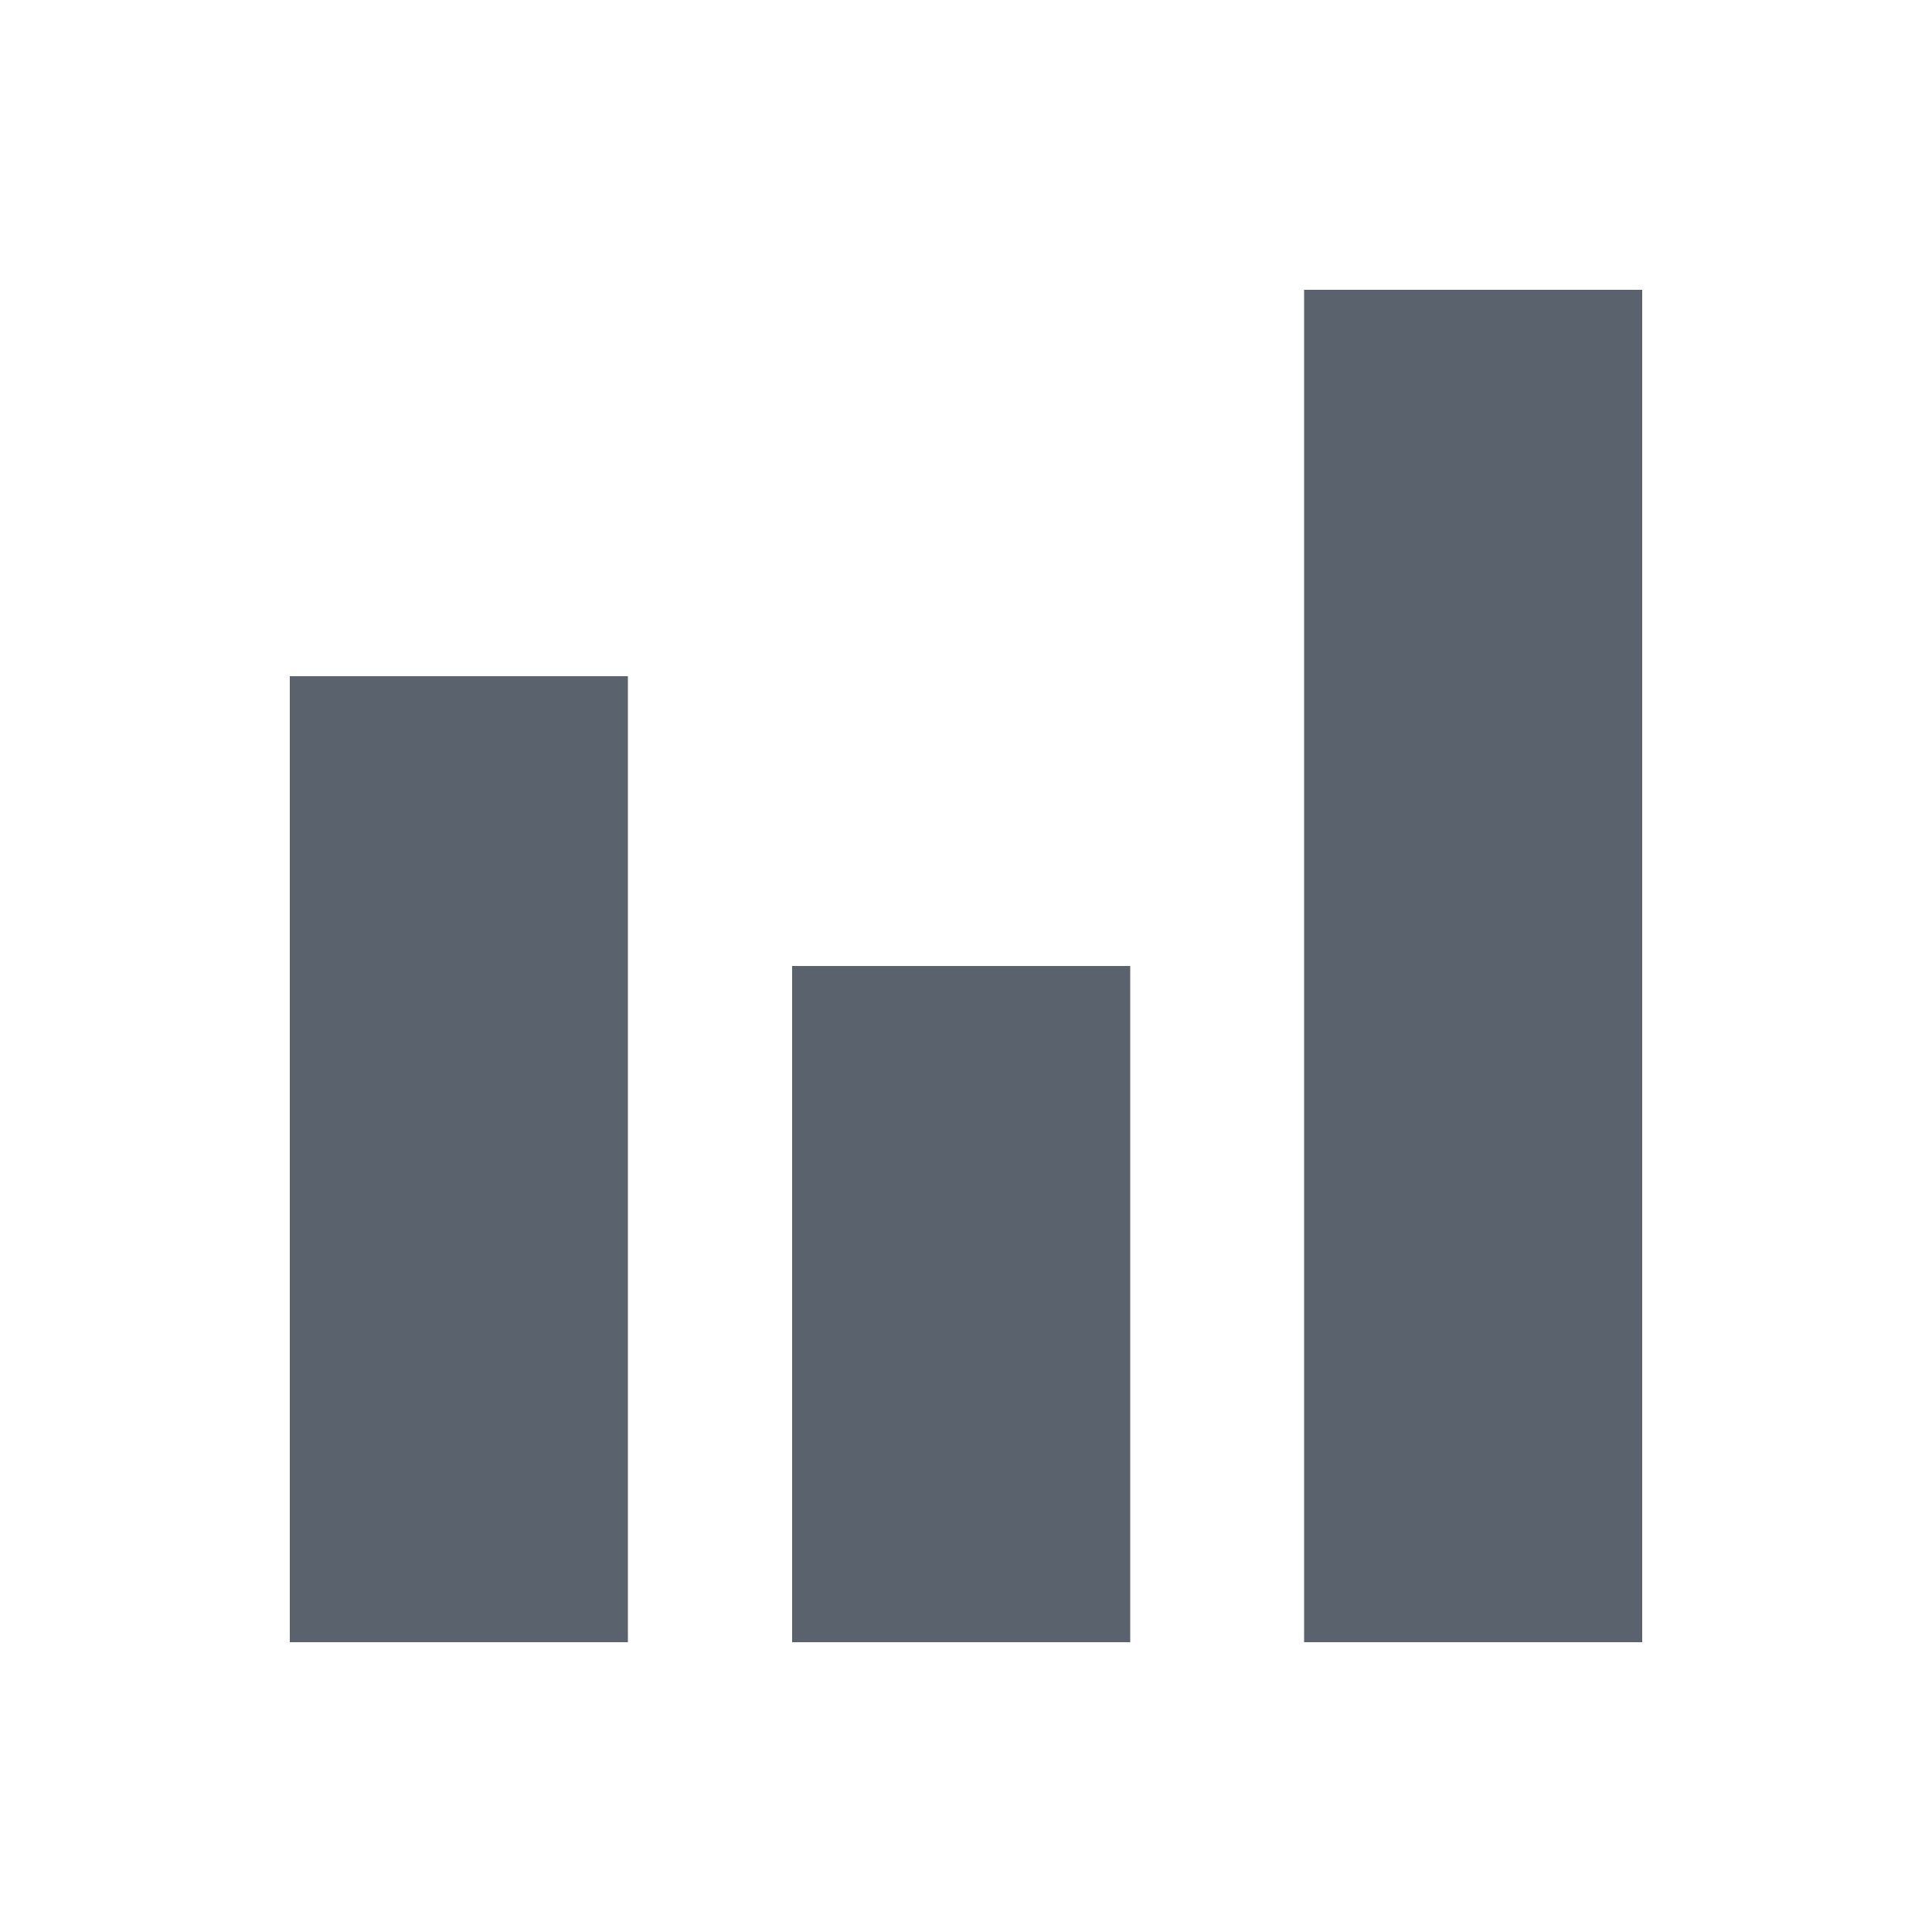 <?xml version="1.0" encoding="utf-8"?>
<!-- Generator: Adobe Illustrator 19.0.0, SVG Export Plug-In . SVG Version: 6.00 Build 0)  -->
<svg version="1.1" id="图层_1" xmlns="http://www.w3.org/2000/svg" xmlns:xlink="http://www.w3.org/1999/xlink" x="0px" y="0px"
	 viewBox="0 0 20 20" style="enable-background:new 0 0 20 20;" xml:space="preserve">
<style type="text/css">
	.st0{fill:#5A626D;}
</style>
<rect id="Rectangle" x="3" y="7" class="st0" width="3.5" height="10"/>
<rect id="Rectangle-Copy" x="13.5" y="3" class="st0" width="3.5" height="14"/>
<rect id="Rectangle-Copy-2" x="8.2" y="10" class="st0" width="3.5" height="7"/>
</svg>
